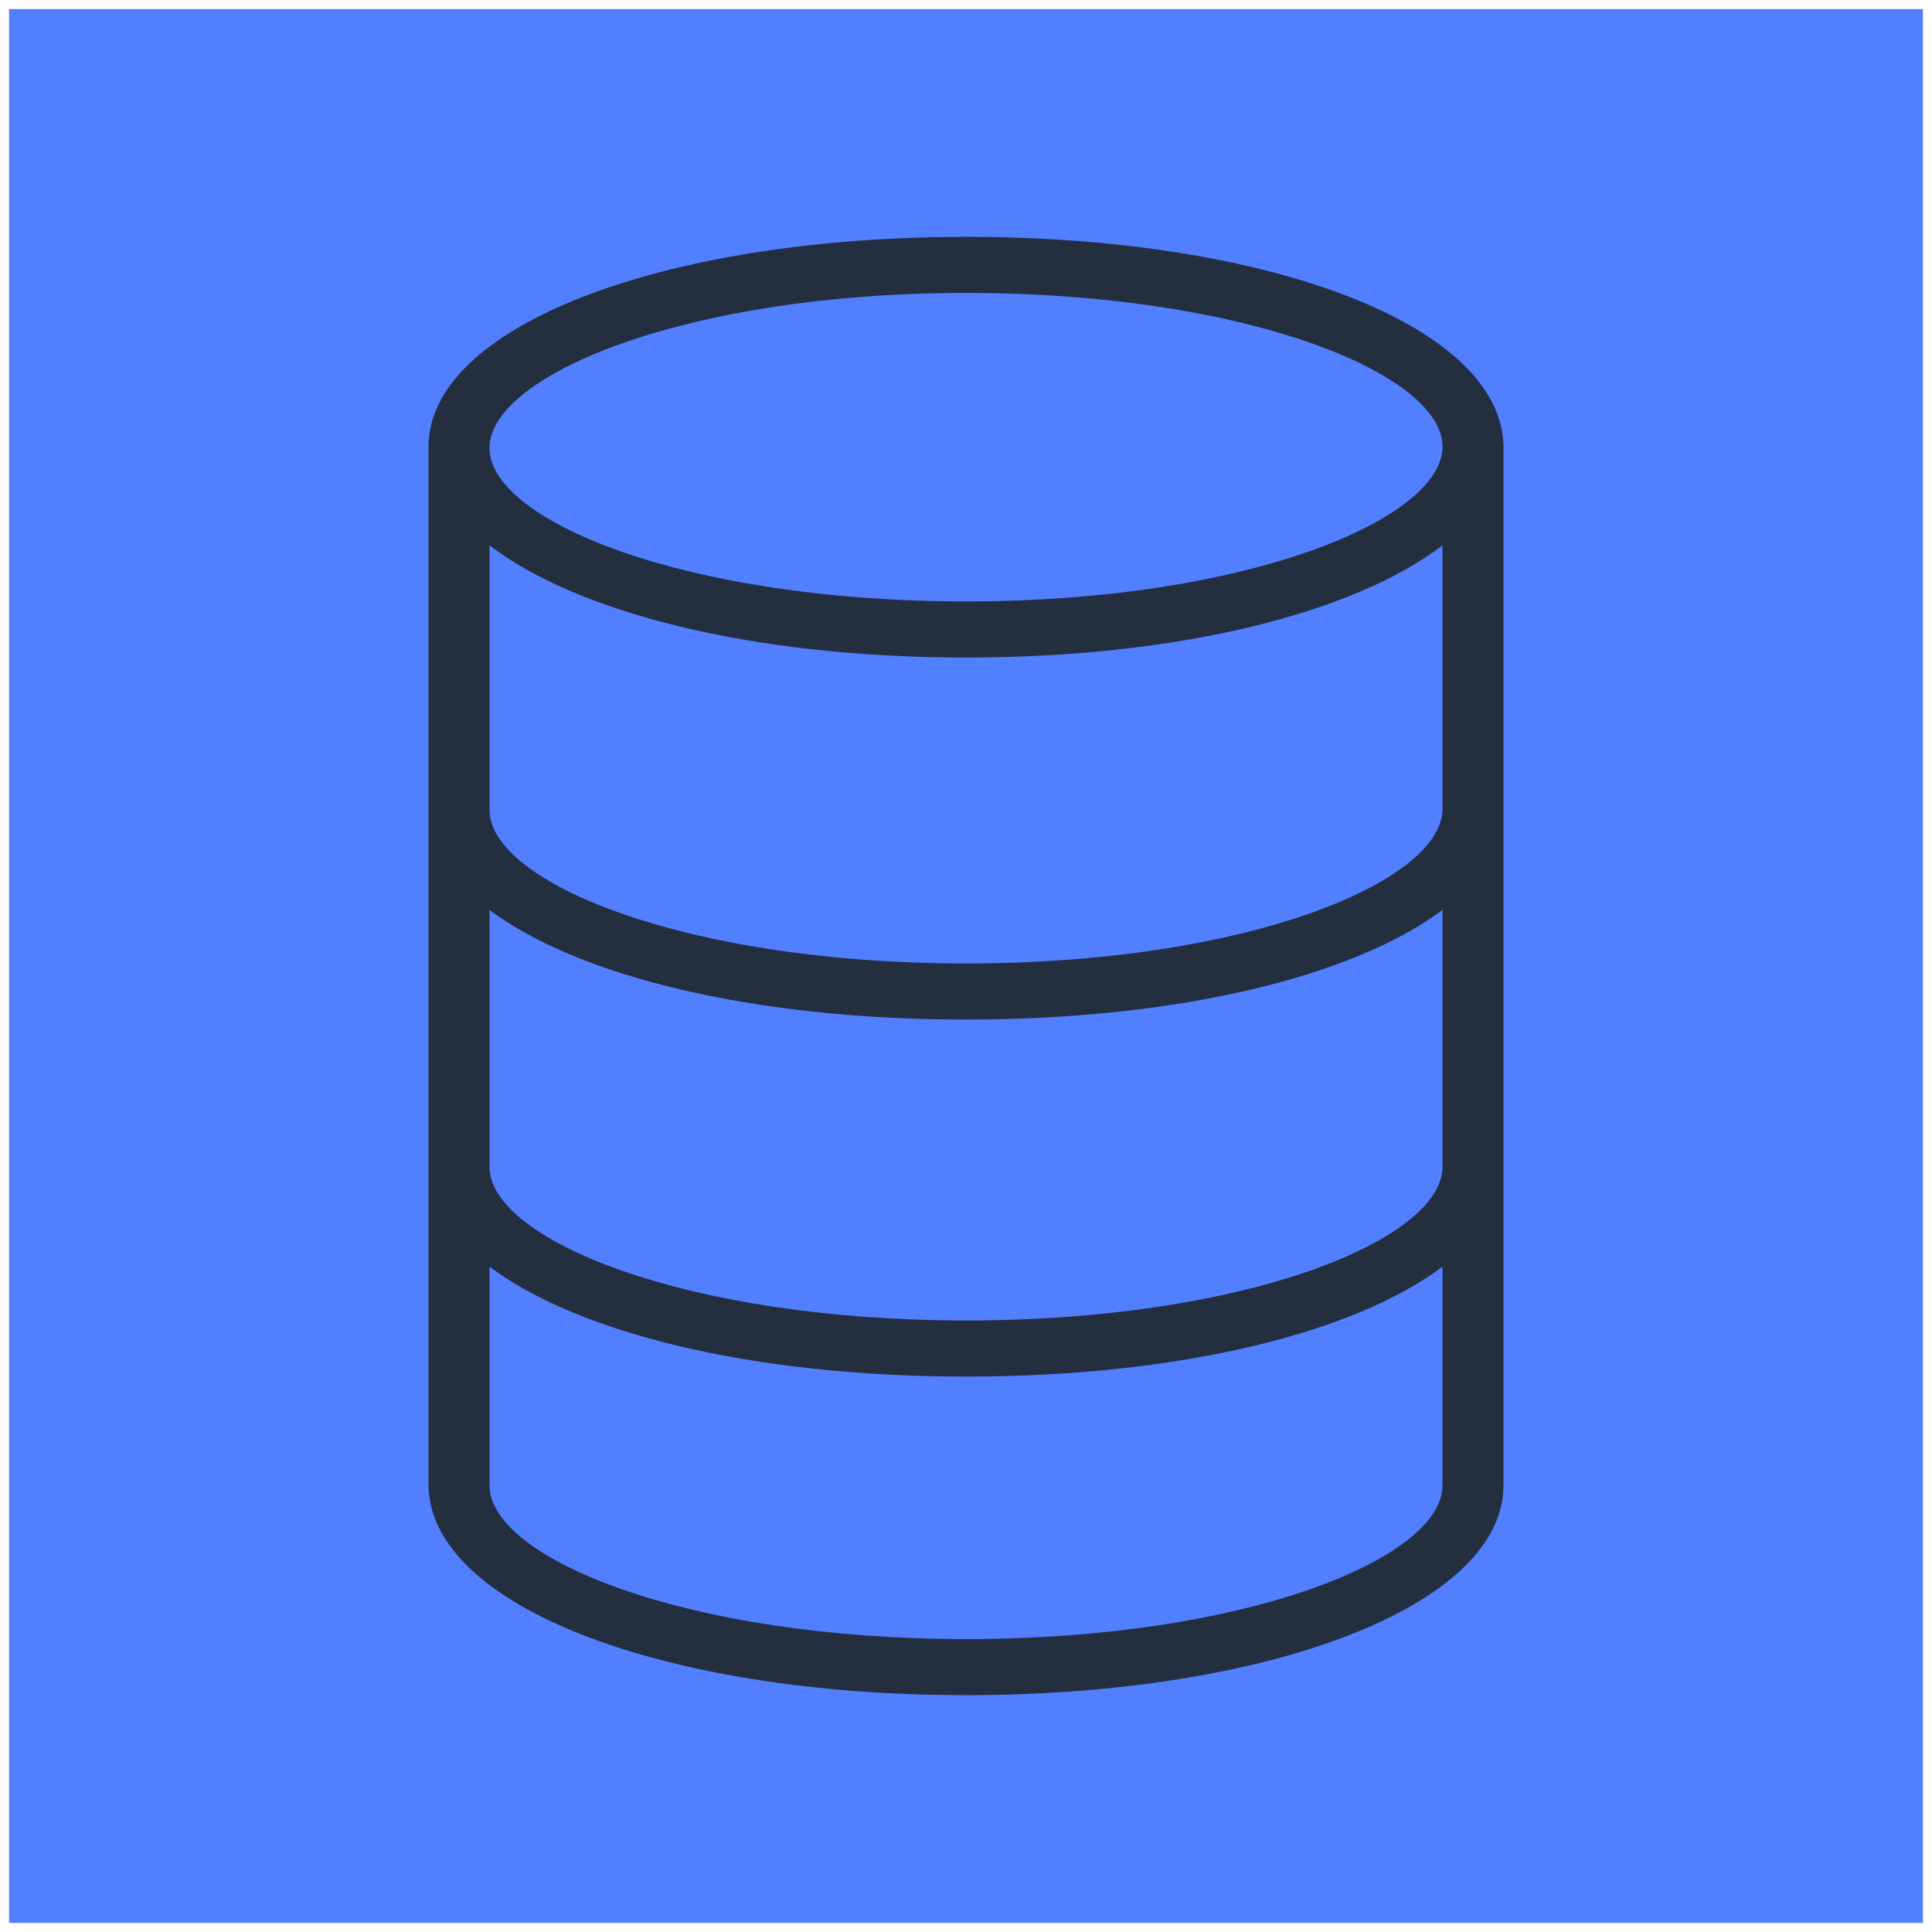 <svg xmlns="http://www.w3.org/2000/svg" width="100" height="100" style=""><rect id="backgroundrect" width="100%" height="100%" x="0" y="0" fill="none" stroke="none"/><defs><style>.cls-1{fill:#527fff;}.cls-2{fill:#fff;}.cls-3{fill:none;}.cls-4{fill:#232f3e;}</style></defs><title>Database_dark-bg</title><g class="currentLayer" style=""><title>Layer 1</title><rect class="cls-1" x="0.469" y="0.469" width="99.062" height="99.062" id="svg_1"/><path class="cls-4" d="M50,12.259 c-15.78,0 -27.82,4.66 -27.82,10.858 v53.708 C22.18,83.081 34.22,87.741 50,87.741 s27.82,-4.66 27.82,-10.858 v-53.708 C77.82,16.919 65.859,12.259 50,12.259 zm0,2.903 c14.533,0 24.664,4.195 24.664,7.955 S64.533,31.13 50,31.13 s-24.664,-4.181 -24.664,-7.94 S35.467,15.162 50,15.162 zm0,69.675 c-14.533,0 -24.664,-4.195 -24.664,-7.955 v-11.322 C29.912,69.001 38.954,71.251 50,71.251 s20.088,-2.25 24.664,-5.69 v11.322 C74.664,80.643 64.533,84.838 50,84.838 zm0,-16.49 c-14.533,0 -24.664,-4.195 -24.664,-7.955 V47.097 C29.912,50.523 38.954,52.772 50,52.772 S70.088,50.523 74.664,47.097 v13.296 C74.664,64.153 64.533,68.348 50,68.348 zm0,-18.478 c-14.533,0 -24.664,-4.195 -24.664,-7.955 V28.227 C29.912,31.725 38.954,34.033 50,34.033 S70.088,31.725 74.664,28.227 v13.63 C74.664,45.645 64.533,49.869 50,49.869 z" id="svg_4"/></g></svg>